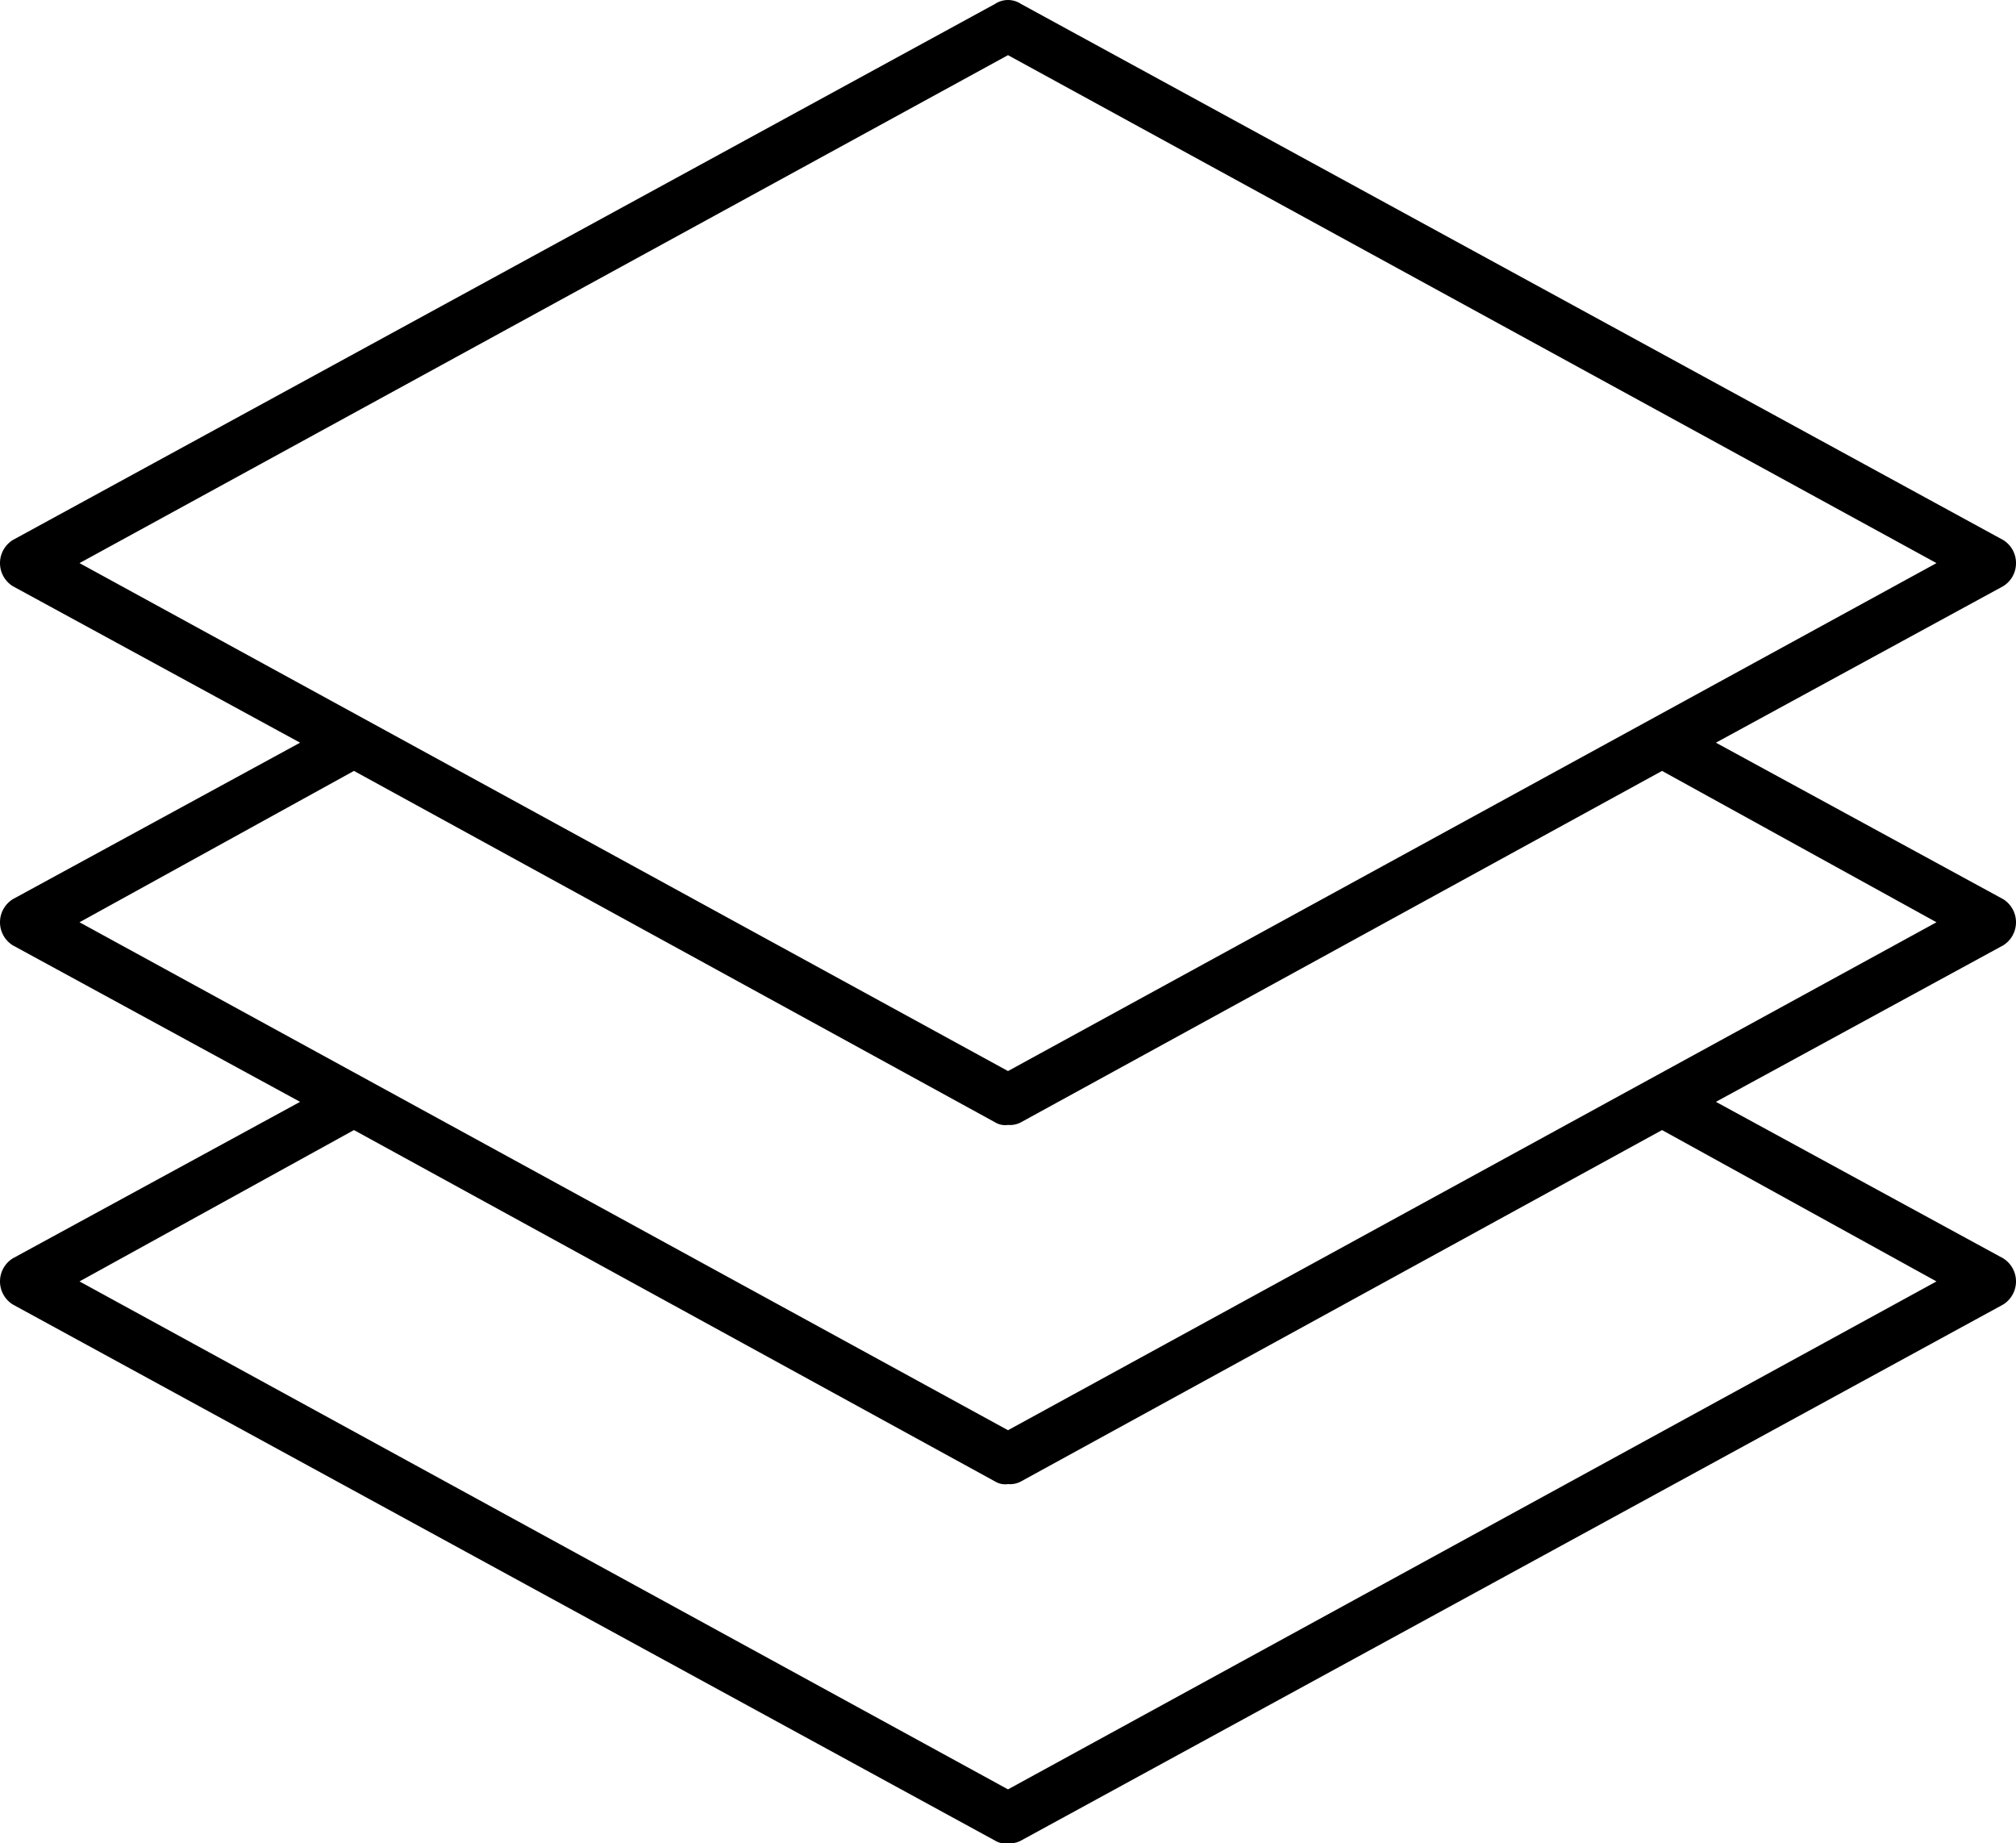 <svg id="Layer_1" data-name="Layer 1" xmlns="http://www.w3.org/2000/svg" viewBox="0 0 78.6 71.85"><title>layers-icon</title><path d="M89.3,36a1.05,1.05,0,0,0-.5-0.9L50.5,14.2a0.91,0.91,0,0,0-1,0L11.2,35.1a1.06,1.06,0,0,0,0,1.8L22.4,43,11.2,49.1a1.06,1.06,0,0,0,0,1.8L22.4,57,11.2,63.1a1.06,1.06,0,0,0,0,1.8L49.5,85.8a0.75,0.75,0,0,0,.5.1,0.9,0.9,0,0,0,.5-0.1L88.8,64.9a1.06,1.06,0,0,0,0-1.8L77.6,57l11.2-6.1a1.06,1.06,0,0,0,0-1.8L77.6,43l11.2-6.1A1.05,1.05,0,0,0,89.3,36ZM86.2,64L50,83.8,13.8,64l10.7-5.9,25,13.7a0.75,0.75,0,0,0,.5.1,0.9,0.9,0,0,0,.5-0.1l25-13.7Zm0-14L50,69.8,13.8,50l10.7-5.9,25,13.7a0.75,0.75,0,0,0,.5.1,0.9,0.9,0,0,0,.5-0.1l25-13.7ZM50,55.8L13.8,36,50,16.2,86.2,36Z" transform="translate(-10.7 -14.05)"/></svg>